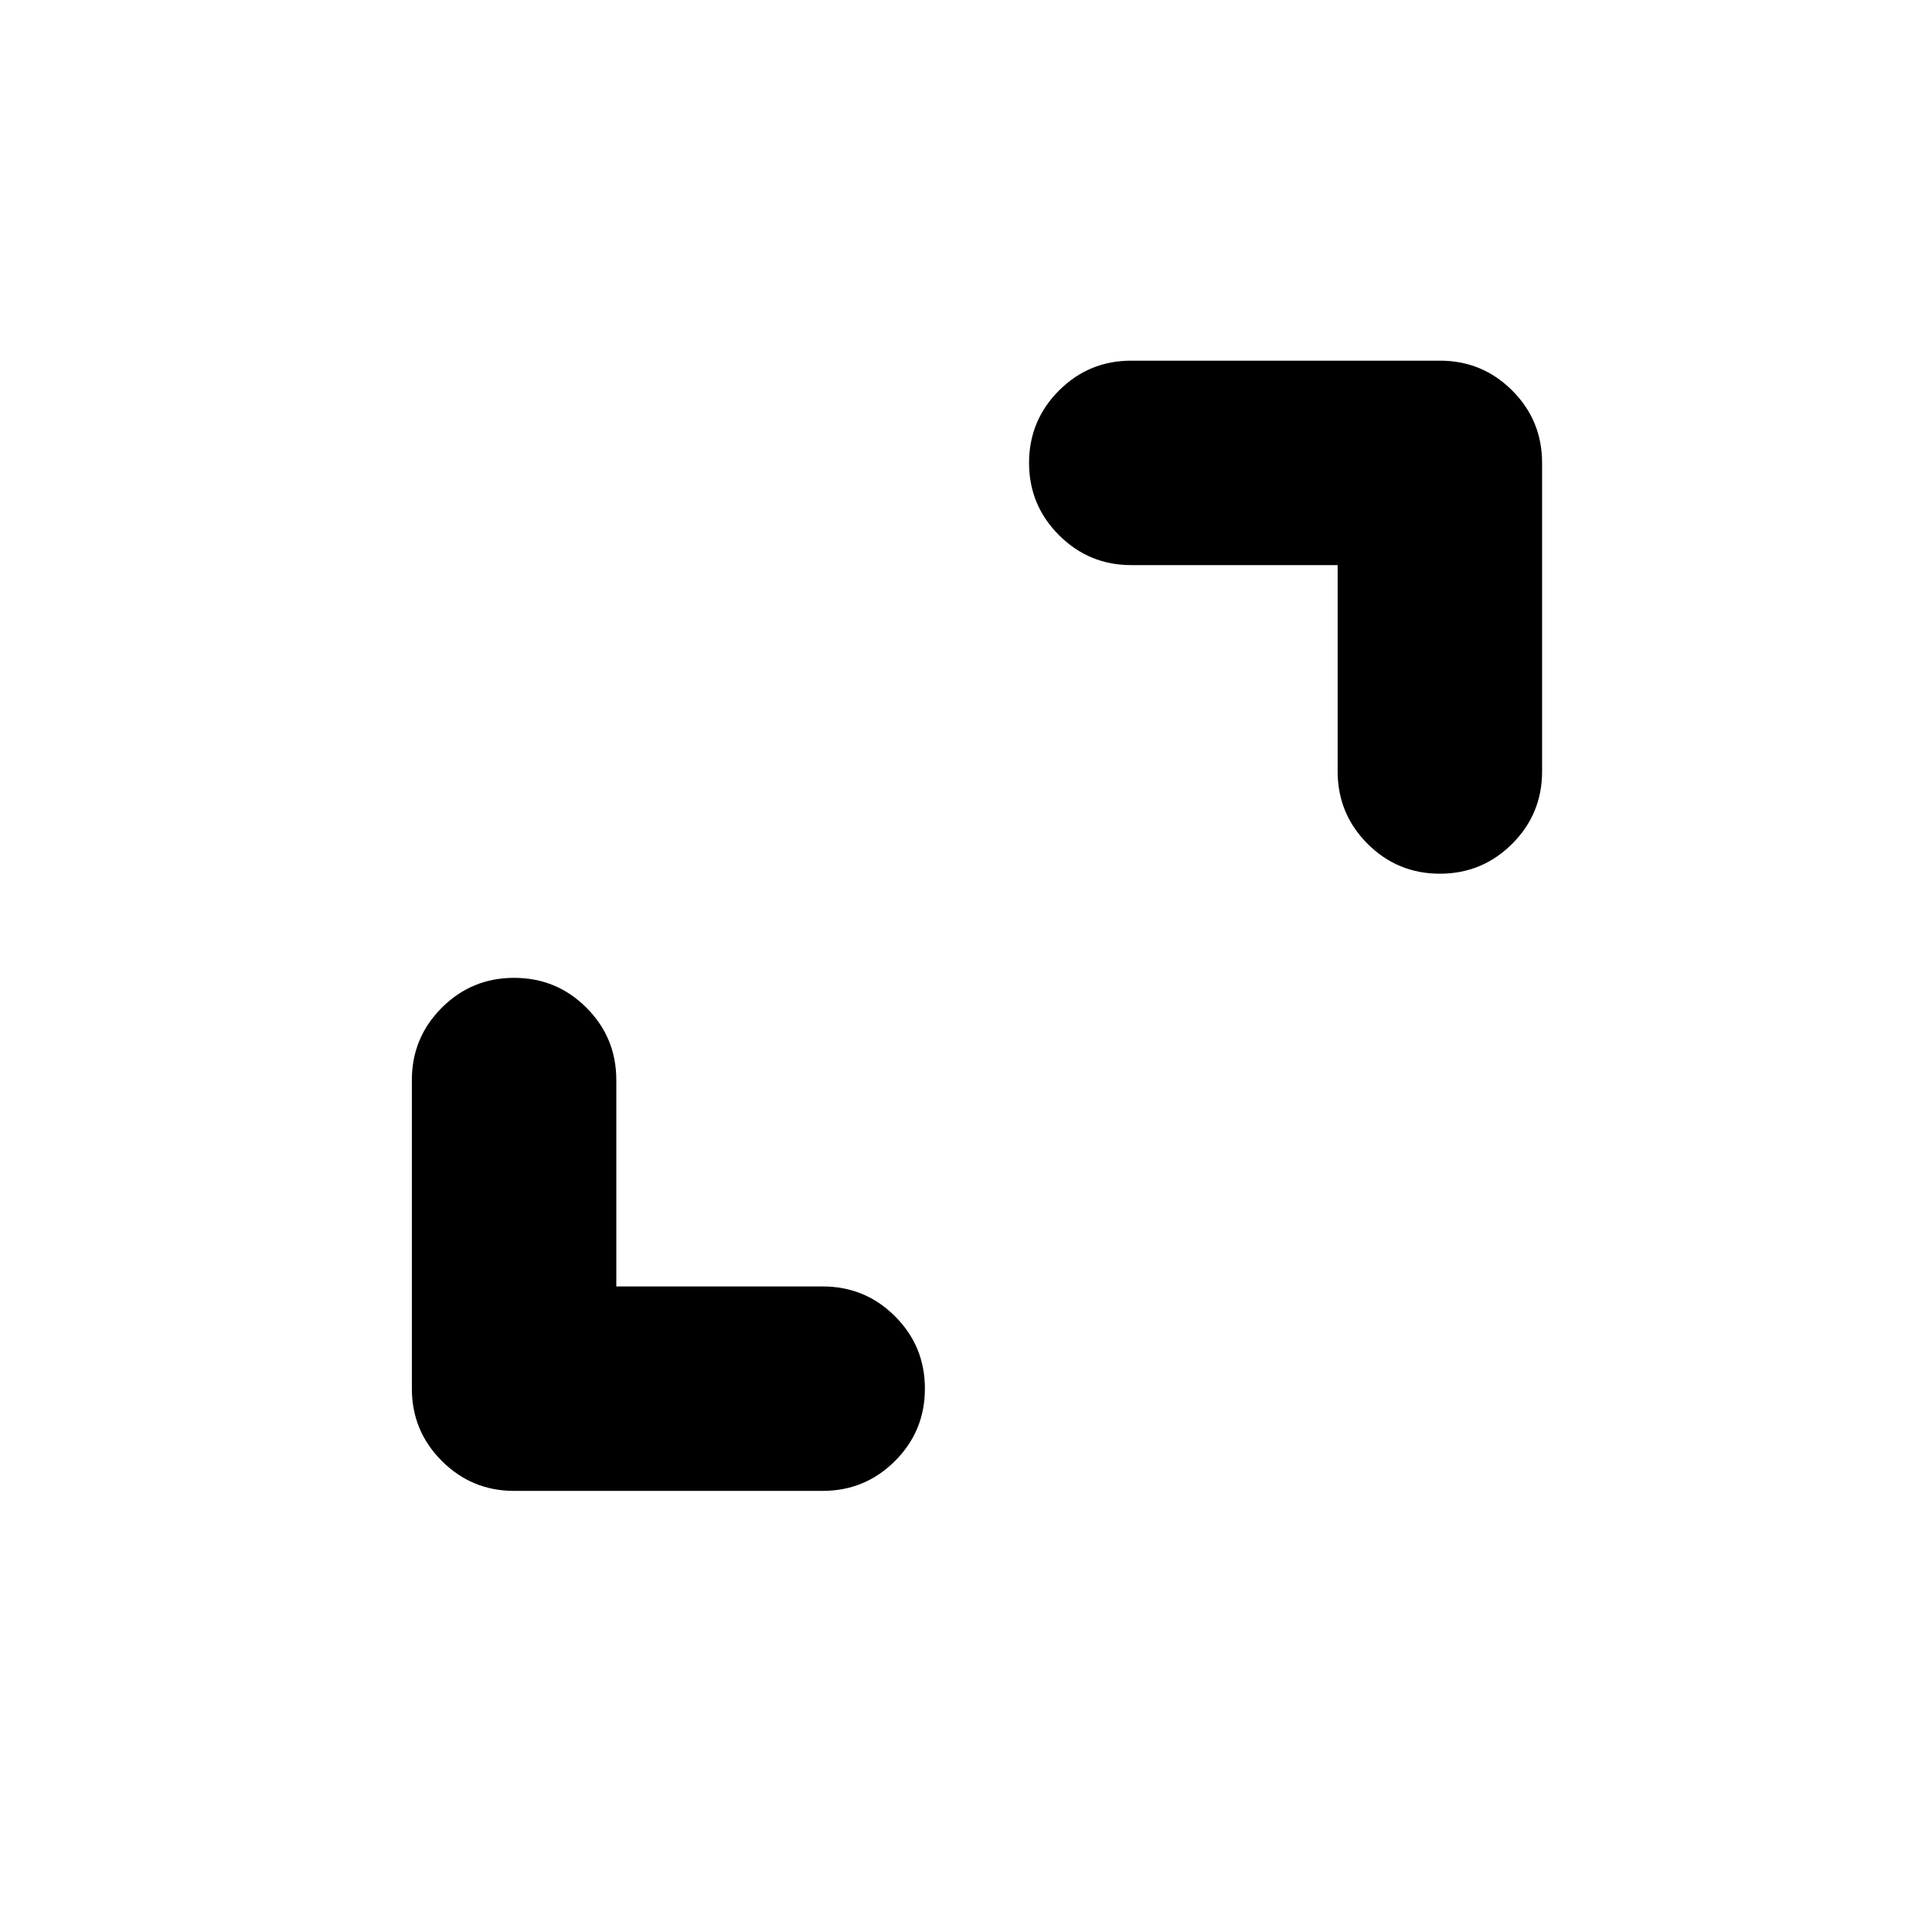 <svg width="22" height="22" viewBox="0 0 22 22" fill="none" xmlns="http://www.w3.org/2000/svg">
<mask id="mask0_336_100" style="mask-type:alpha" maskUnits="userSpaceOnUse" x="0" y="0" width="22" height="22">
<rect x="0.583" width="21.083" height="21.083" fill="currentColor"/>
</mask>
<g mask="url(#mask0_336_100)">
<path d="M7.018 14.649H9.368C9.69 14.649 9.965 14.762 10.192 14.989C10.419 15.216 10.532 15.49 10.532 15.812C10.532 16.135 10.419 16.409 10.192 16.636C9.965 16.863 9.69 16.977 9.368 16.977H5.854C5.532 16.977 5.258 16.863 5.031 16.636C4.804 16.409 4.69 16.135 4.69 15.812V12.299C4.69 11.976 4.804 11.702 5.031 11.475C5.258 11.248 5.532 11.135 5.854 11.135C6.177 11.135 6.451 11.248 6.678 11.475C6.905 11.702 7.018 11.976 7.018 12.299V14.649ZM15.232 6.435H12.882C12.56 6.435 12.286 6.321 12.059 6.094C11.832 5.867 11.718 5.593 11.718 5.271C11.718 4.949 11.832 4.674 12.059 4.447C12.286 4.22 12.56 4.107 12.882 4.107H16.396C16.718 4.107 16.993 4.22 17.22 4.447C17.447 4.674 17.56 4.949 17.56 5.271V8.785C17.56 9.107 17.447 9.381 17.22 9.608C16.993 9.835 16.718 9.949 16.396 9.949C16.074 9.949 15.799 9.835 15.572 9.608C15.346 9.381 15.232 9.107 15.232 8.785V6.435Z" fill="currentColor"/>
</g>
</svg>
